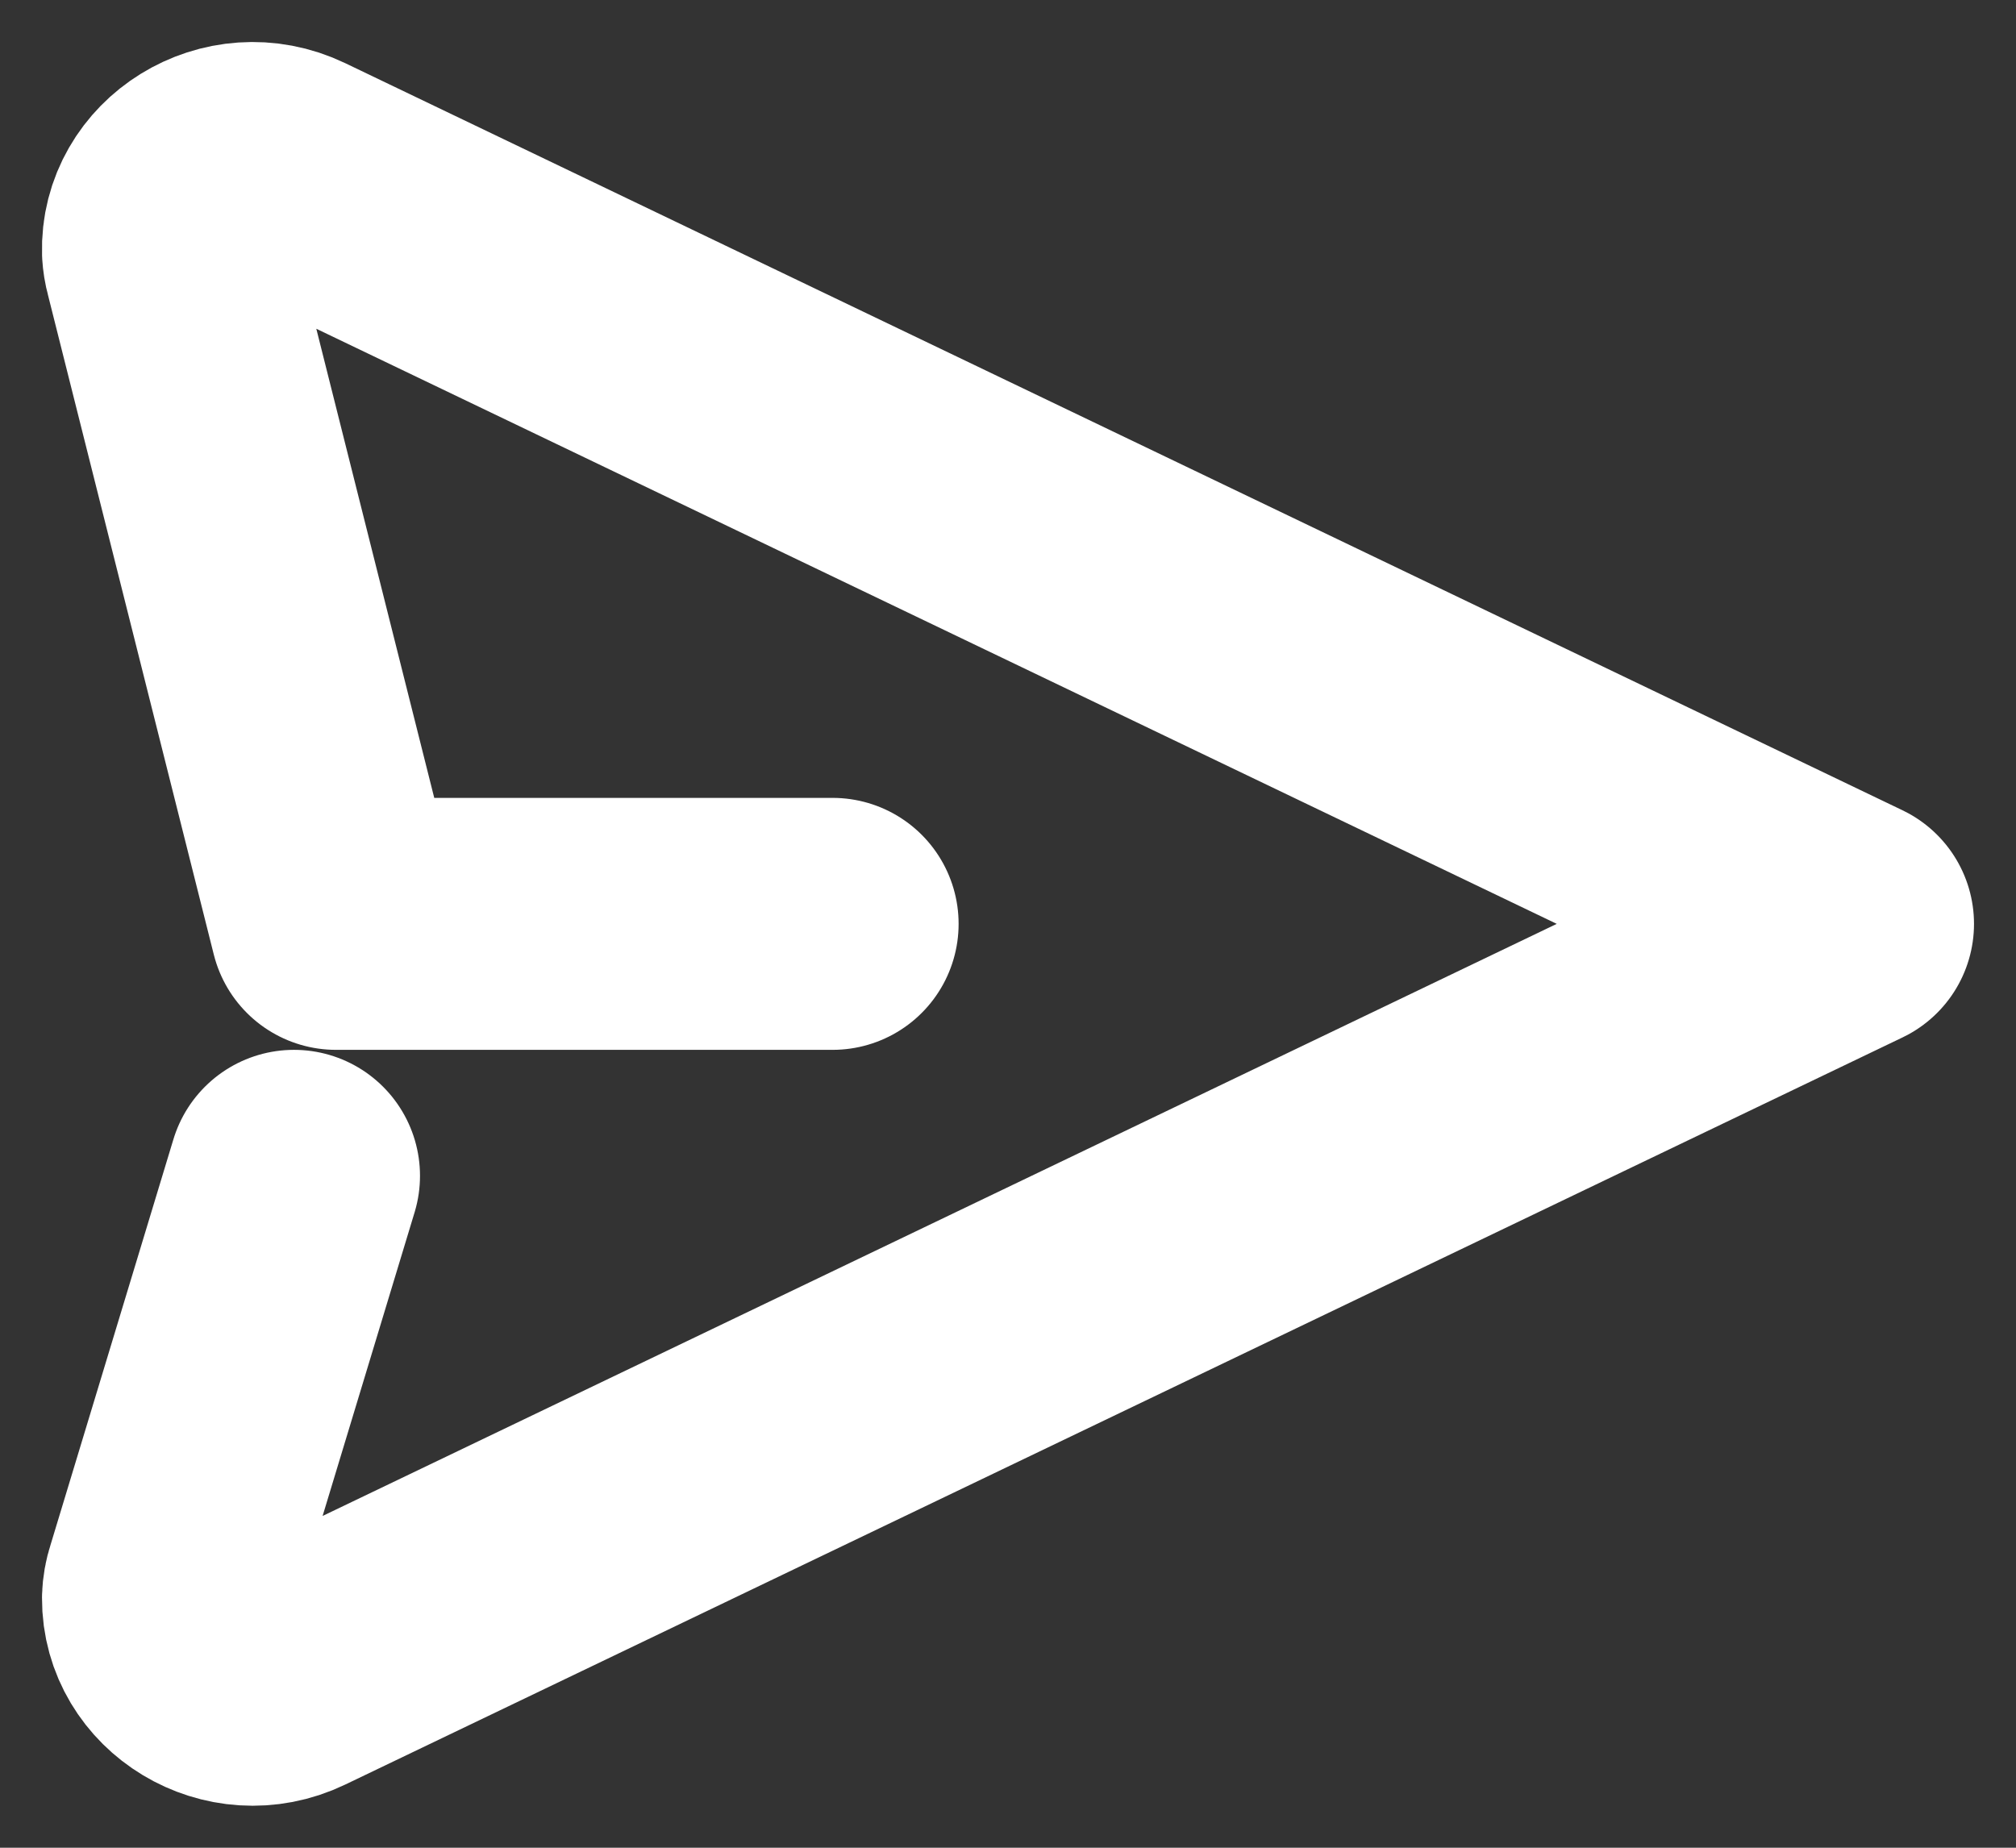 <svg width="24" height="22" viewBox="0 0 24 22" fill="none" xmlns="http://www.w3.org/2000/svg">
<rect x="0" y="0" width="24" height="22" fill="#333333" stroke="none"/>
<path d="M9.912 11H4L2.023 3.135C2.01 3.089 2.003 3.042 2 2.995C1.978 2.274 2.772 1.774 3.46 2.104L22 11L3.46 19.896C2.78 20.223 1.996 19.737 2 19.029C2.002 18.966 2.013 18.903 2.033 18.843L3.5 14" stroke="white" stroke-width="3" stroke-linecap="round" stroke-linejoin="round"/>
</svg>
